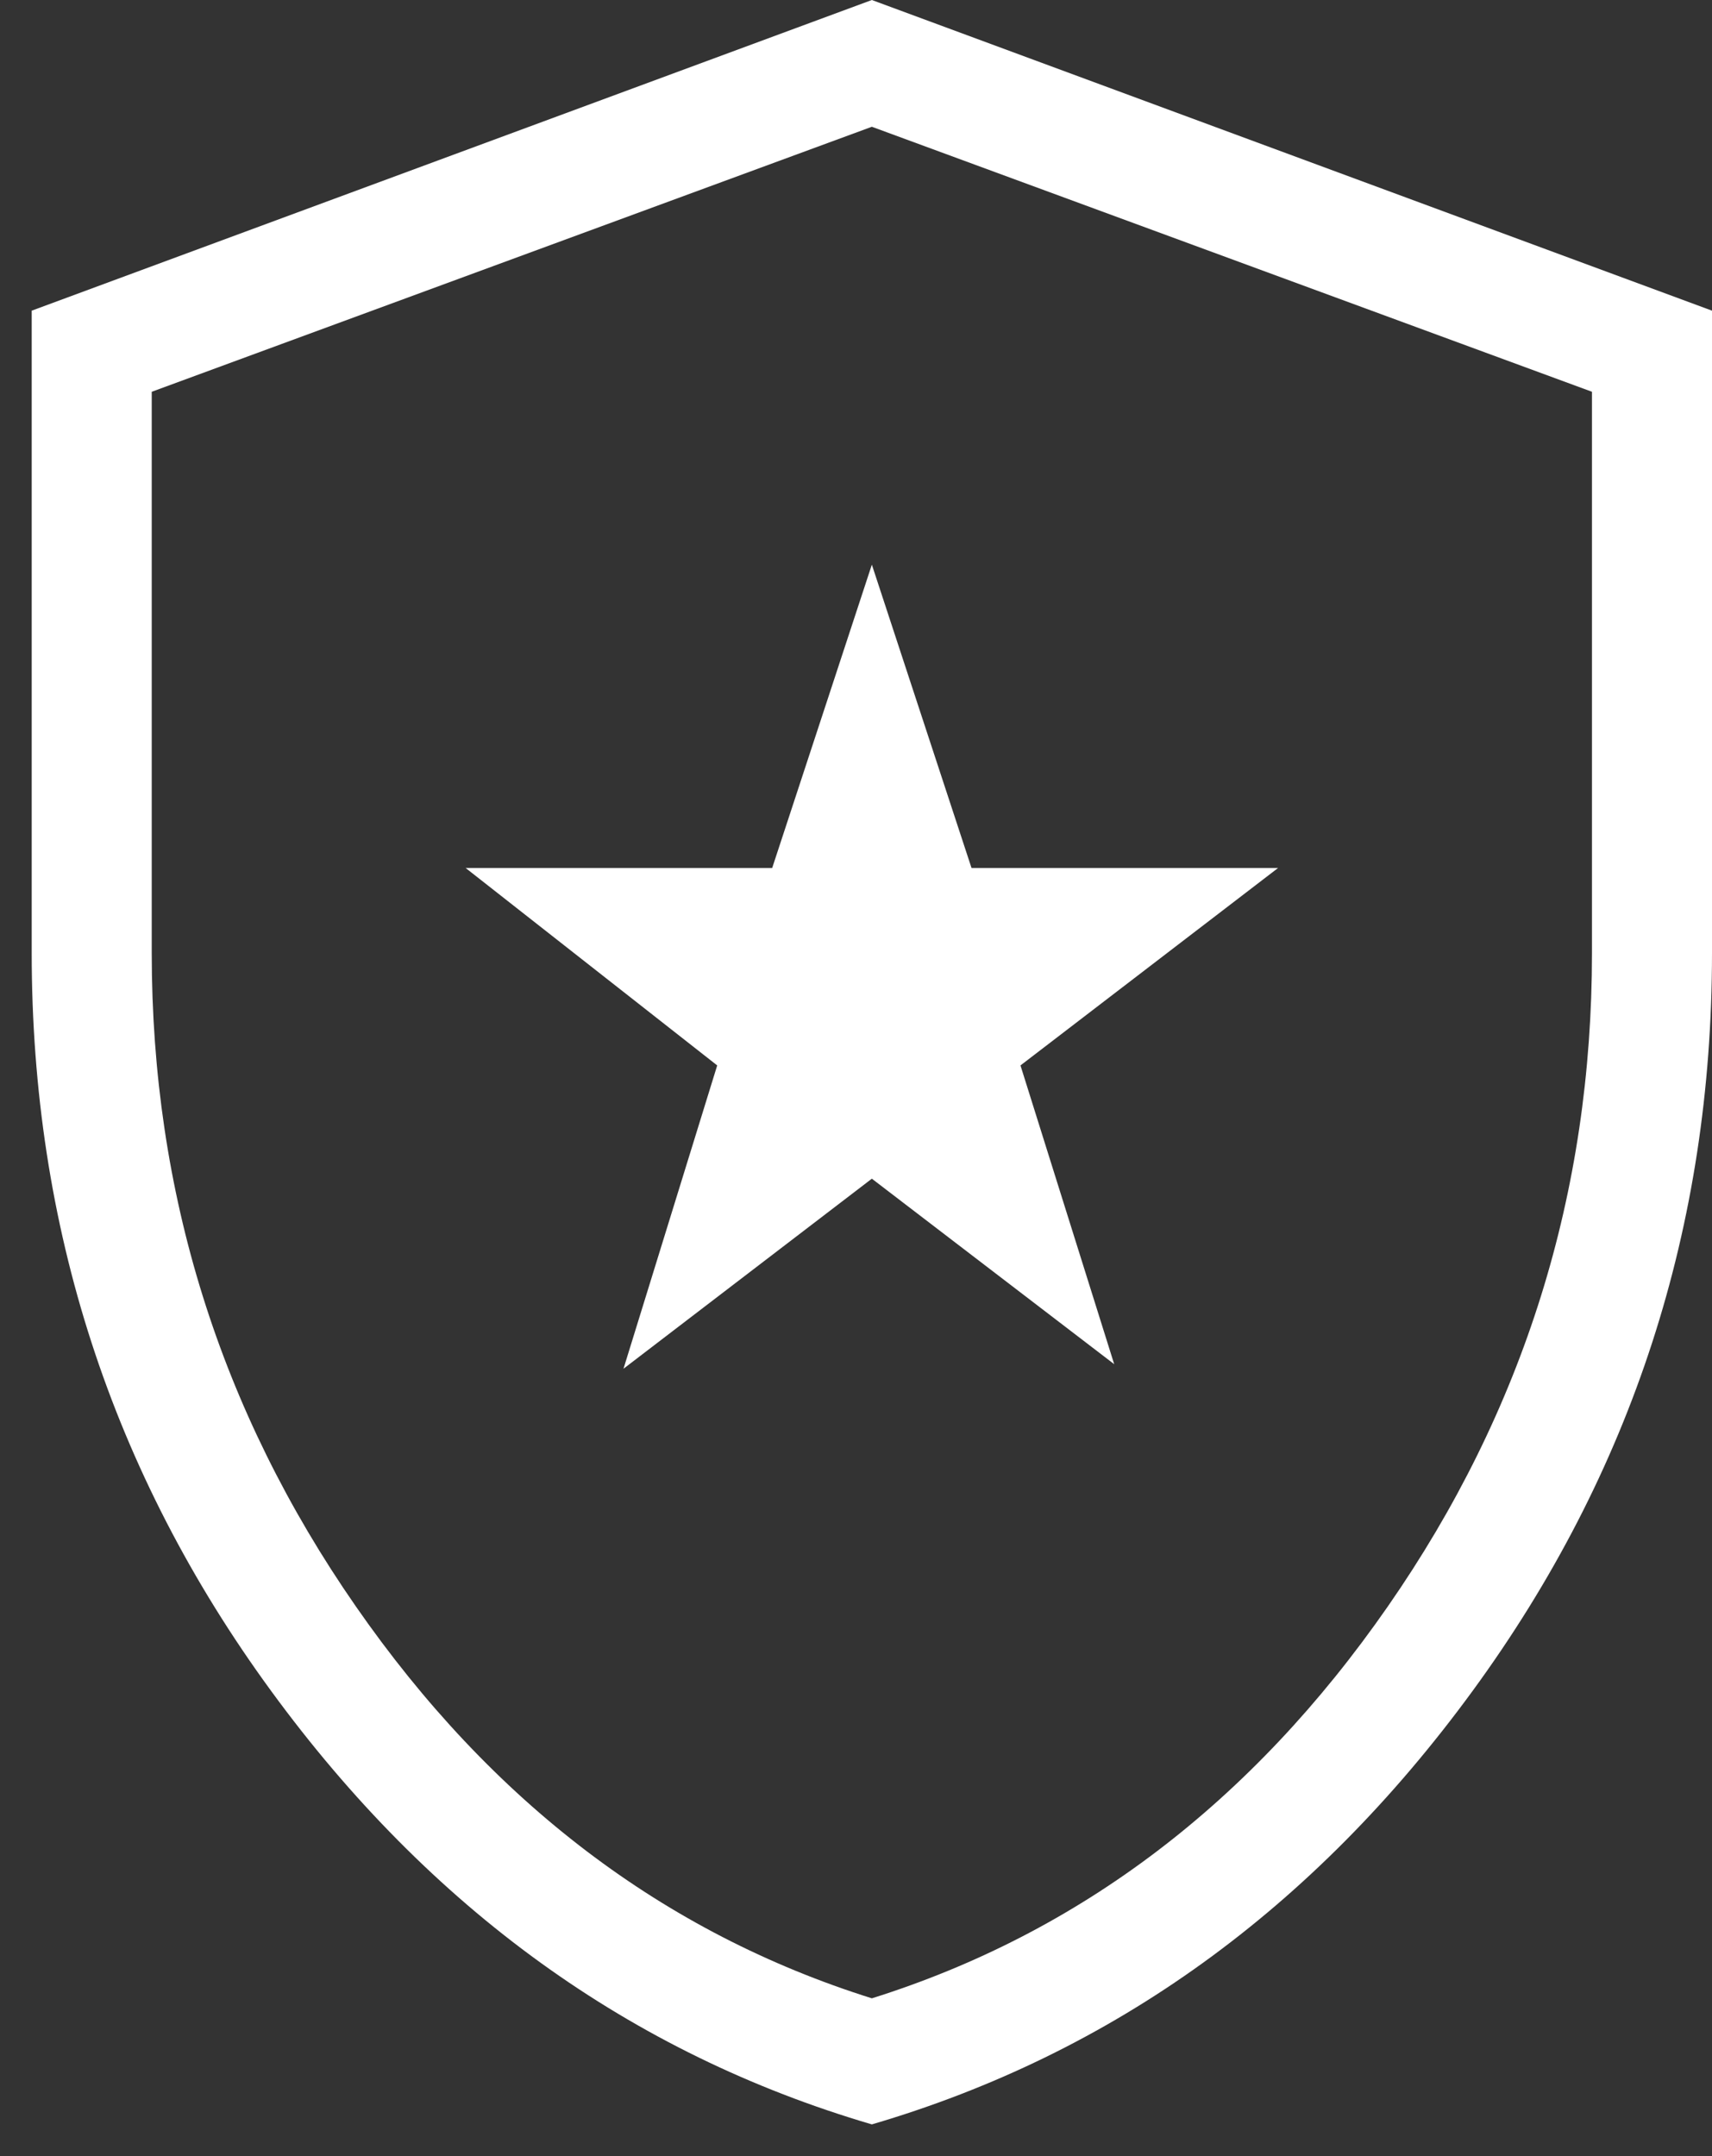 <svg width="27" height="34" viewBox="0 0 27 34" fill="none" xmlns="http://www.w3.org/2000/svg">
<rect x="0" y="0" width="27" height="34" fill="#333333" stroke="none"/>
<path d="M9.833 21.584L13.75 18.587L17.572 21.512L16.094 16.801L20.156 13.688H15.322L13.75 8.904L12.178 13.688H7.344L11.311 16.801L9.833 21.584ZM13.75 33.5C9.947 32.383 6.788 30.104 4.273 26.661C1.758 23.219 0.5 19.341 0.5 15.028V4.899L13.75 0L27 4.899V15.028C27 19.341 25.742 23.219 23.227 26.661C20.712 30.104 17.553 32.383 13.75 33.5ZM13.75 31.512C17.031 30.481 19.744 28.421 21.889 25.33C24.035 22.24 25.107 18.806 25.107 15.028V6.178L13.75 1.999L2.393 6.178V15.028C2.393 18.806 3.465 22.24 5.611 25.33C7.756 28.421 10.469 30.481 13.75 31.512Z" fill="white"/>
</svg>
